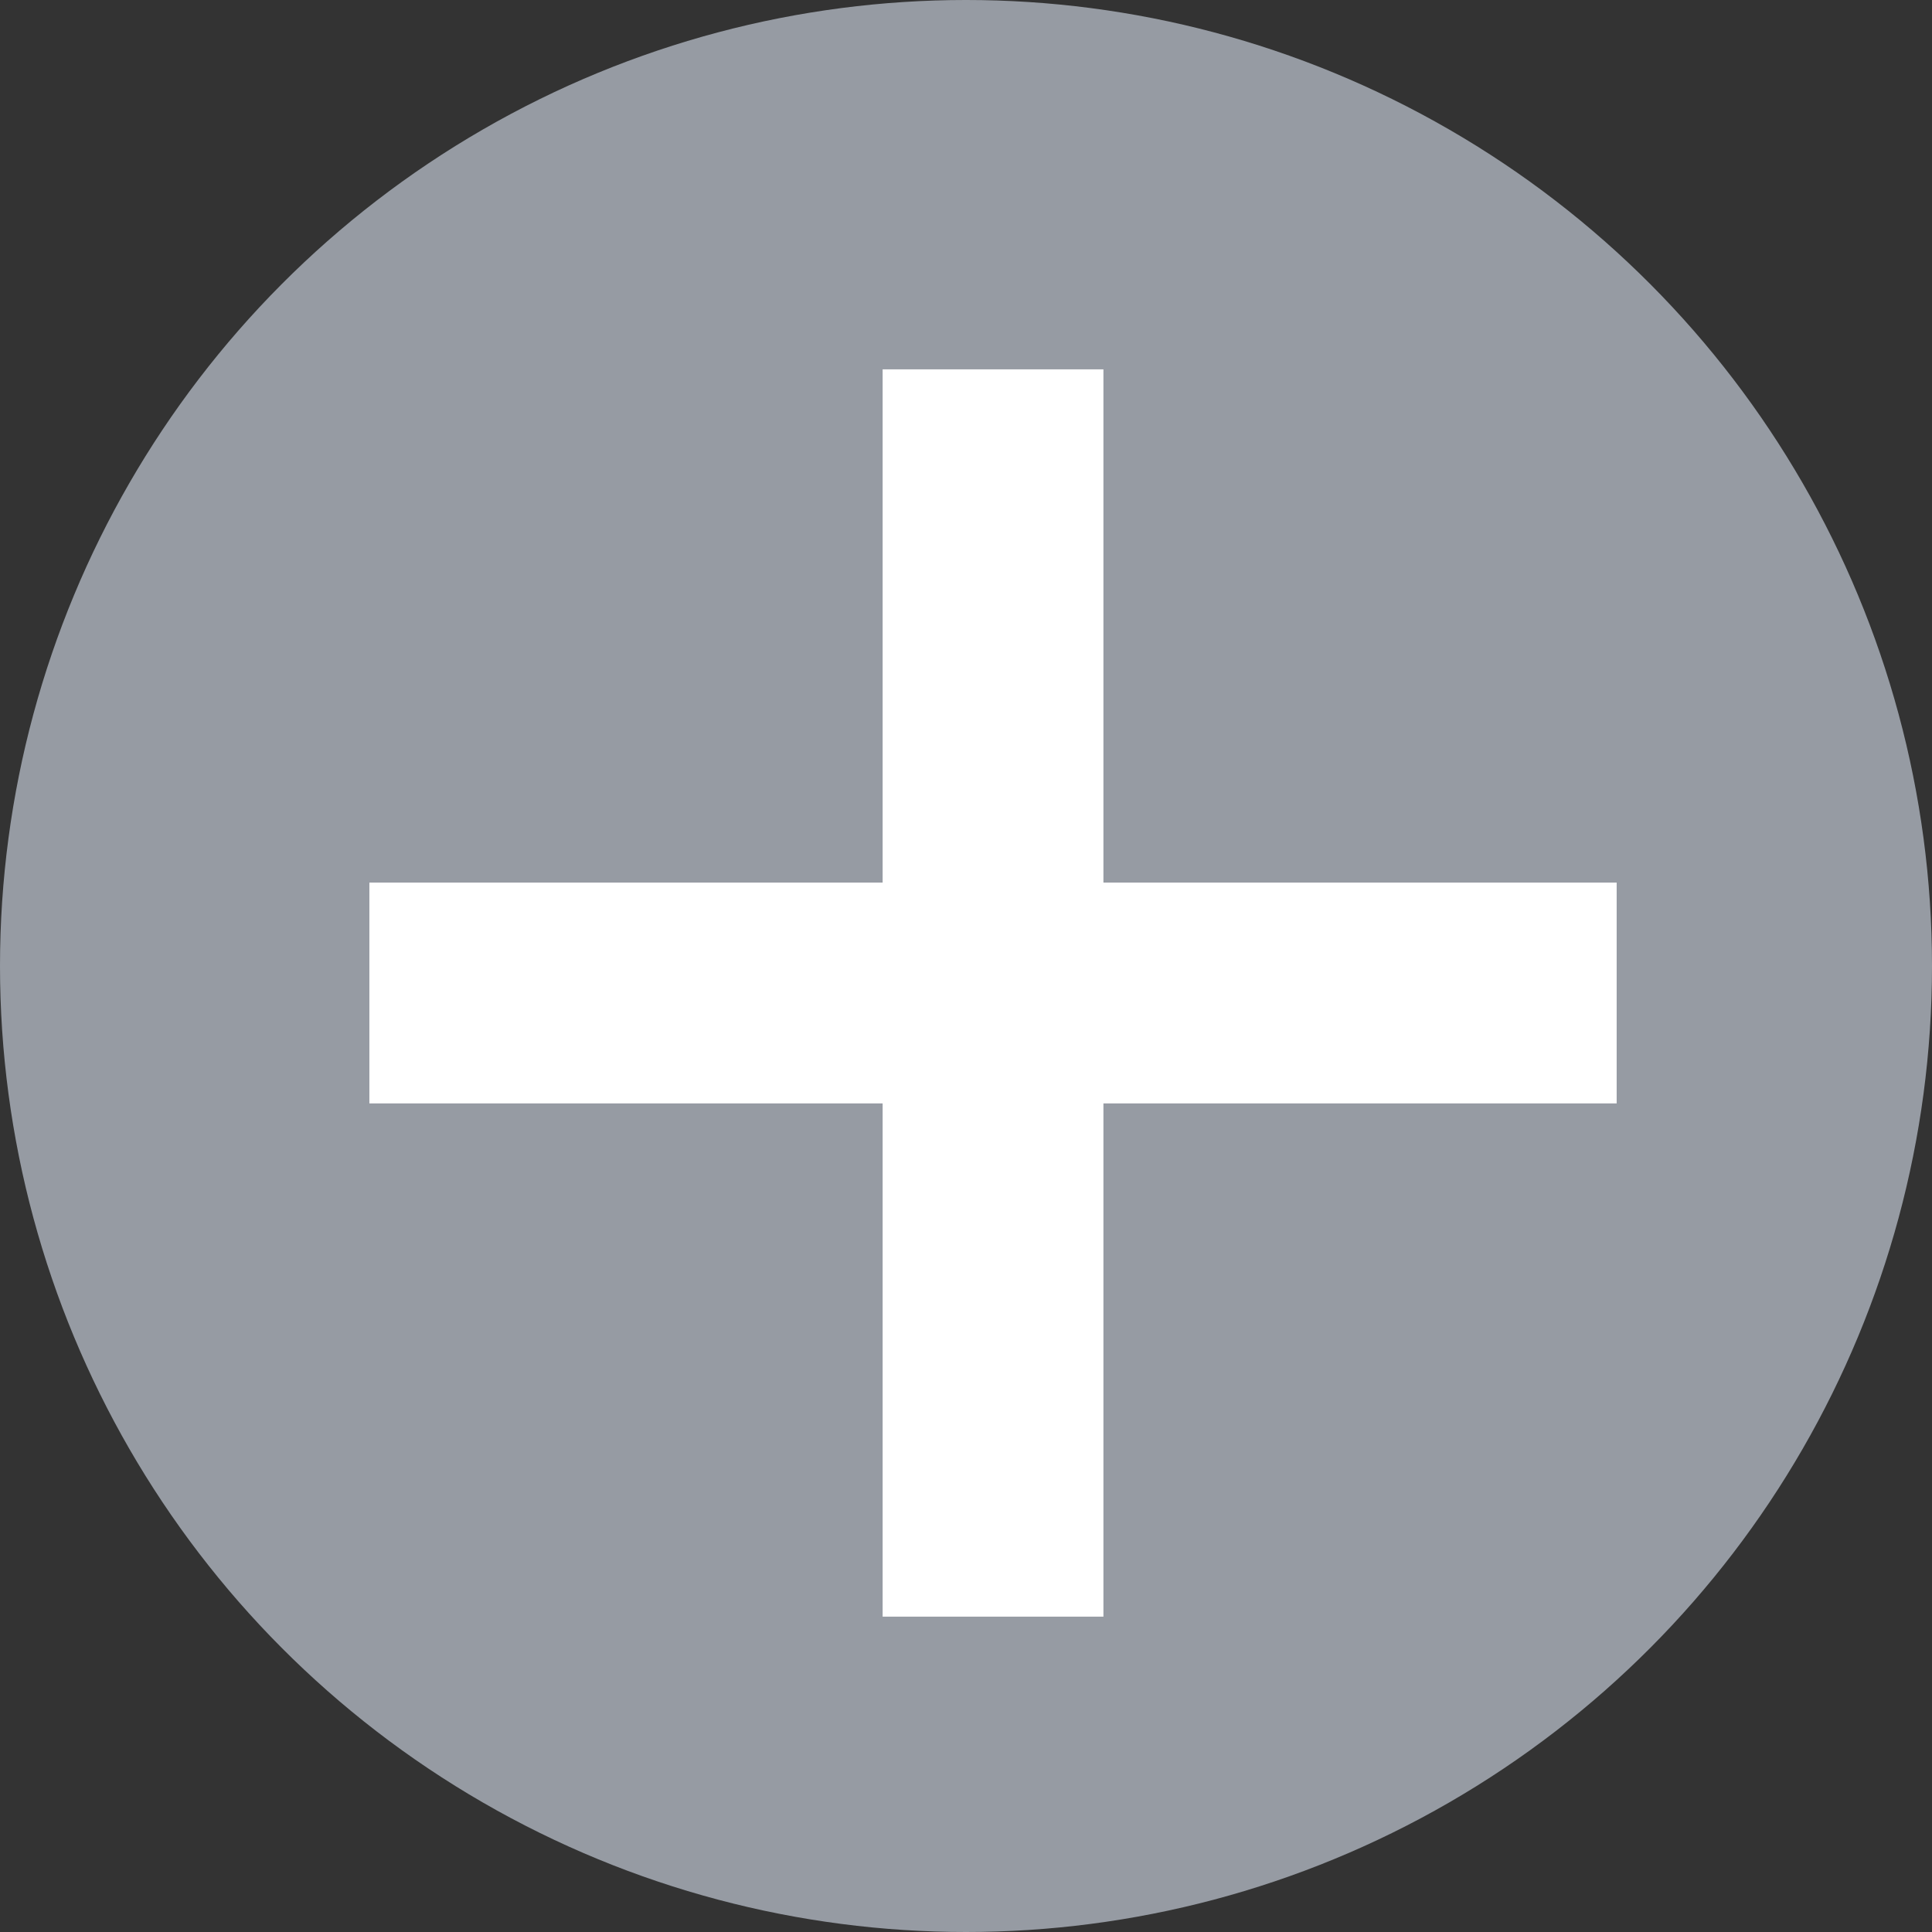 <svg xmlns="http://www.w3.org/2000/svg" viewBox="5672 -701 14 14">
  <rect x="5672" y="-701" width="14" height="14" fill="#333333" stroke="none"/>
  <defs>
    <style>
      .cls-1 {
        fill: #969ba3;
      }

      .cls-2 {
        fill: none;
        stroke: #fff;
        stroke-width: 1.6px;
      }
    </style>
  </defs>
  <g id="ic_close_gray_inactive" transform="translate(5340 -1380)">
    <circle id="Ellipse_5" data-name="Ellipse 5" class="cls-1" cx="7" cy="7" r="7" transform="translate(332 679)"/>
    <g id="Group_484" data-name="Group 484" transform="translate(128.478 420.047) rotate(45)">
      <line id="Line_51" data-name="Line 51" class="cls-2" x2="6.391" y2="6.391" transform="translate(334 36)"/>
      <line id="Line_52" data-name="Line 52" class="cls-2" x1="6.391" y2="6.391" transform="translate(334 36)"/>
    </g>
  </g>
</svg>
